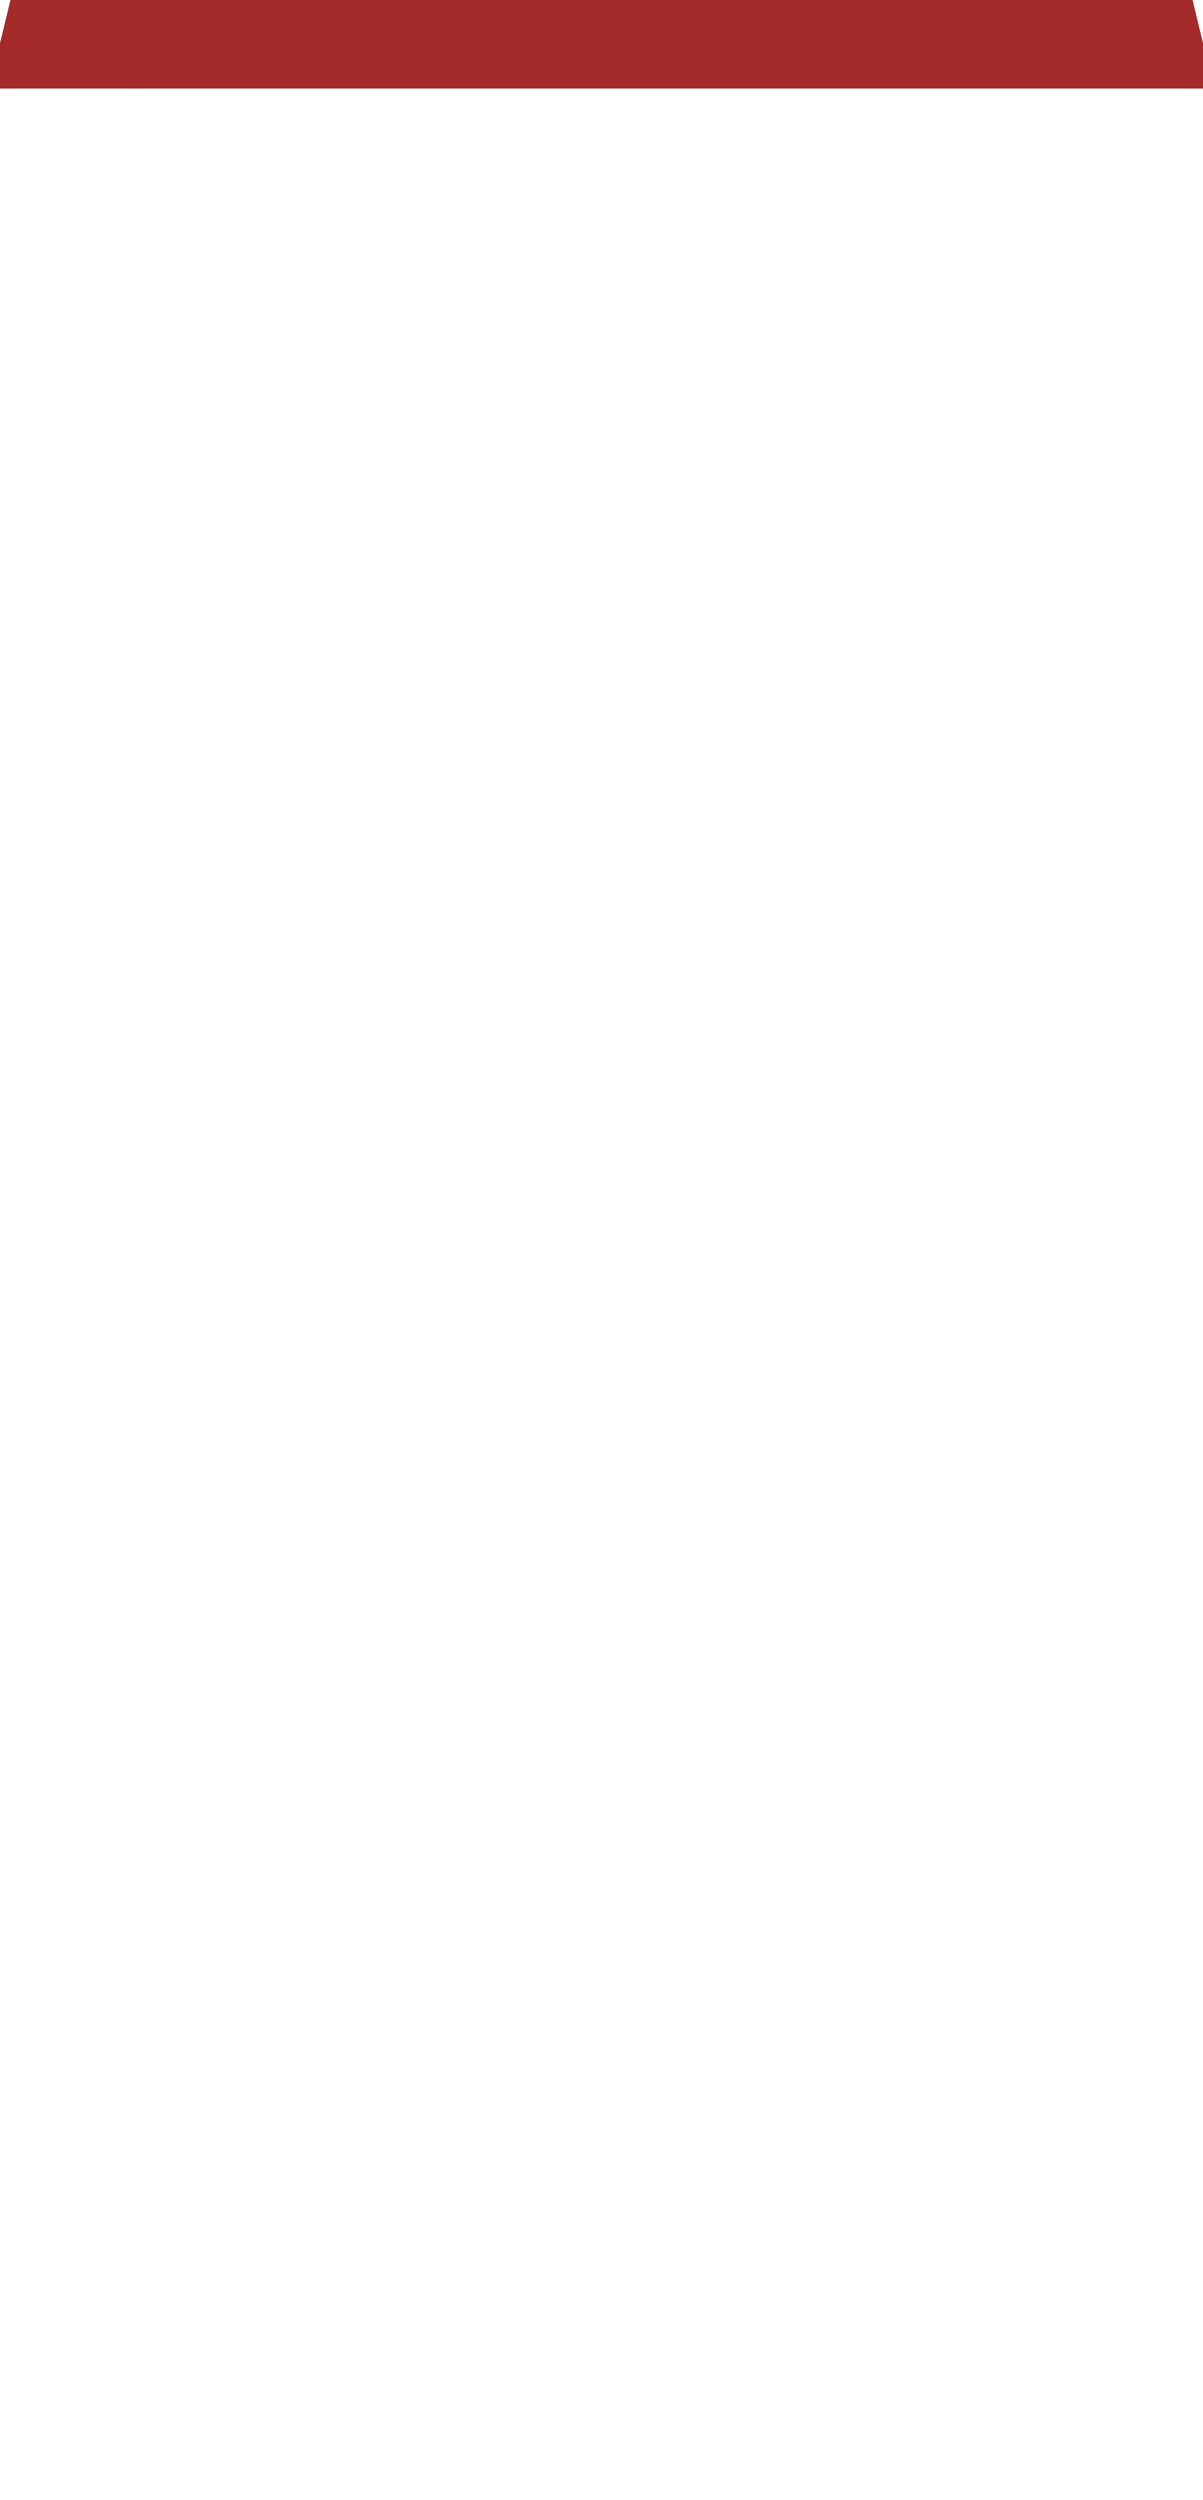 <?xml version="1.0" encoding="UTF-8"?>
<!-- Generated by jsxcad -->
<!DOCTYPE svg PUBLIC "-//W3C//DTD SVG 1.1 Tiny//EN" "http://www.w3.org/Graphics/SVG/1.1/DTD/svg11-tiny.dtd">
<svg baseProfile="tiny" height="1018mm" width="489.89mm" viewBox="-244.945 -18 489.89 1018" version="1.1" stroke="black" stroke-width=".1" fill="none" xmlns="http://www.w3.org/2000/svg">
<path fill="#a52a2a" stroke="#a52a2a" d="M-188.66 0 L-189.945 0 L-2.5 -1000 z"/>
<path fill="#a52a2a" stroke="#a52a2a" d="M242.431 0 L244.511 0 L2.5 -1000 z"/>
<path fill="#a52a2a" stroke="#a52a2a" d="M-185.878 0 L-188.66 0 L-2.5 -1000 z"/>
<path fill="#a52a2a" stroke="#a52a2a" d="M-188.66 0 L-188.66 18 L-189.945 18 L-189.945 0 z"/>
<path fill="#a52a2a" stroke="#a52a2a" d="M239.067 0 L242.431 0 L2.5 -1000 z"/>
<path fill="#a52a2a" stroke="#a52a2a" d="M-239.067 0 L-4.067 0 L-2.5 -1000 z"/>
<path fill="#a52a2a" stroke="#a52a2a" d="M2.5 -1000 L244.511 -2.8751993409760036e-17 L244.945 4.051058737726471e-16 z"/>
<path fill="#a52a2a" stroke="#a52a2a" d="M-185.878 0 L-185.878 18 L-188.66 18 L-188.66 0 z"/>
<path fill="#a52a2a" stroke="#a52a2a" d="M-2.5 -1000 L-189.945 0 L-244.945 0 z"/>
<path fill="#a52a2a" stroke="#a52a2a" d="M244.511 18 L244.945 18 L244.945 0 L244.511 0 z"/>
<path fill="#a52a2a" stroke="#a52a2a" d="M188.66 0 L188.66 18 L185.878 18 L185.878 0 z"/>
<path fill="#a52a2a" stroke="#a52a2a" d="M-2.079 0 L-182.079 0 L-2.5 -1000 z"/>
<path fill="#a52a2a" stroke="#a52a2a" d="M-2.5 -1000 L-182.079 0 L-185.878 0 z"/>
<path fill="#a52a2a" stroke="#a52a2a" d="M-242.431 0 L-242.431 18 L-239.067 18 L-239.067 0 z"/>
<path fill="#a52a2a" stroke="#a52a2a" d="M-182.079 0 L-2.079 0 L-2.079 18 L-182.079 18 z"/>
<path fill="#a52a2a" stroke="#a52a2a" d="M239.067 0 L239.067 18 L242.431 18 L242.431 0 z"/>
<path fill="#a52a2a" stroke="#a52a2a" d="M-2.079 18 L-2.079 0 L2.079 0 L2.079 18 z"/>
<path fill="#a52a2a" stroke="#a52a2a" d="M182.079 0 L185.878 0 L185.878 18 L182.079 18 z"/>
<path fill="#a52a2a" stroke="#a52a2a" d="M-244.945 5.059092822248455e-16 L-244.511 7.927473036374057e-16 L-2.5 -1000 z"/>
<path fill="#a52a2a" stroke="#a52a2a" d="M188.66 18 L188.66 0 L189.945 0 L189.945 18 z"/>
<path fill="#a52a2a" stroke="#a52a2a" d="M-2.5 -1000 L-244.511 0 L-242.431 0 z"/>
<path fill="#a52a2a" stroke="#a52a2a" d="M-244.945 18 L-244.511 18 L-244.511 0 L-244.945 0 z"/>
<path fill="#a52a2a" stroke="#a52a2a" d="M185.878 0 L182.079 0 L2.5 -1000 z"/>
<path fill="#a52a2a" stroke="#a52a2a" d="M2.5 -1000 L2.079 5.467799275500043e-34 L-2.079 6.820763472438086e-34 z"/>
<path fill="#a52a2a" stroke="#a52a2a" d="M182.079 0 L182.079 18 L2.079 18 L2.079 0 z"/>
<path fill="#a52a2a" stroke="#a52a2a" d="M-244.945 0 L-189.945 0 L-189.945 18 L-244.945 18 z"/>
<path fill="#a52a2a" stroke="#a52a2a" d="M-185.878 18 L-185.878 0 L-182.079 0 L-182.079 18 z"/>
<path fill="#a52a2a" stroke="#a52a2a" d="M2.5 -1000 L188.66 0 L185.878 0 z"/>
<path fill="#a52a2a" stroke="#a52a2a" d="M242.431 0 L242.431 18 L244.511 18 L244.511 0 z"/>
<path fill="#a52a2a" stroke="#a52a2a" d="M239.067 18 L239.067 0 L4.067 0 L4.067 18 z"/>
<path fill="#a52a2a" stroke="#a52a2a" d="M-4.067 18 L6.123233995736765e-16 18 L6.123233995736765e-16 0 L-4.067 0 z"/>
<path fill="#a52a2a" stroke="#a52a2a" d="M2.5 -1000 L182.079 0 L2.079 0 z"/>
<path fill="#a52a2a" stroke="#a52a2a" d="M4.067 0 L6.123233995736765e-16 0 L6.123233995736765e-16 18 L4.067 18 z"/>
<path fill="#a52a2a" stroke="#a52a2a" d="M6.123233995736765e-16 0 L4.067 0 L2.5 -1000 z"/>
<path fill="#a52a2a" stroke="#a52a2a" d="M2.5 -1000 L244.945 0 L2.5 -1000 z"/>
<path fill="#a52a2a" stroke="#a52a2a" d="M2.5 -1000 L4.067 0 L239.067 0 z"/>
<path fill="#a52a2a" stroke="#a52a2a" d="M189.945 0 L244.945 0 L244.945 18 L189.945 18 z"/>
<path fill="#a52a2a" stroke="#a52a2a" d="M-2.5 -1000 L-244.945 0 L-2.5 -1000 z"/>
<path fill="#a52a2a" stroke="#a52a2a" d="M-2.5 -1000 L-4.067 0 L6.123233995736765e-16 0 z"/>
<path fill="#a52a2a" stroke="#a52a2a" d="M-2.5 -1000 L-242.431 0 L-239.067 0 z"/>
<path fill="#a52a2a" stroke="#a52a2a" d="M-242.431 18 L-242.431 0 L-244.511 0 L-244.511 18 z"/>
<path fill="#a52a2a" stroke="#a52a2a" d="M-239.067 0 L-239.067 18 L-4.067 18 L-4.067 0 z"/>
<path fill="#a52a2a" stroke="#a52a2a" d="M2.5 -1000 L189.945 0 L188.66 0 z"/>
<path fill="#a52a2a" stroke="#a52a2a" d="M-2.5 -1000 L-2.5 -1000 L2.5 -1000 L2.5 -1000 z"/>
<path fill="#a52a2a" stroke="#a52a2a" d="M2.5 -1000 L-2.079 0 L-2.5 -1000 z"/>
<path fill="#a52a2a" stroke="#a52a2a" d="M-2.5 -1000 L6.123233995736766e-16 0 L2.5 -1000 z"/>
<path fill="#a52a2a" stroke="#a52a2a" d="M244.945 0 L189.945 0 L2.5 -1000 z"/>
<path fill="#a52a2a" stroke="#a52a2a" d="M-185.878 18 L-182.079 18 L-2.079 18 L2.079 18 L182.079 18 L185.878 18 L188.66 18 L189.945 18 L244.945 18 L244.511 18 L242.431 18 L239.067 18 L4.067 18 L6.123233995736766e-16 18 L-4.067 18 L-239.067 18 L-242.431 18 L-244.511 18 L-244.945 18 L-189.945 18 L-188.66 18 z"/>
</svg>